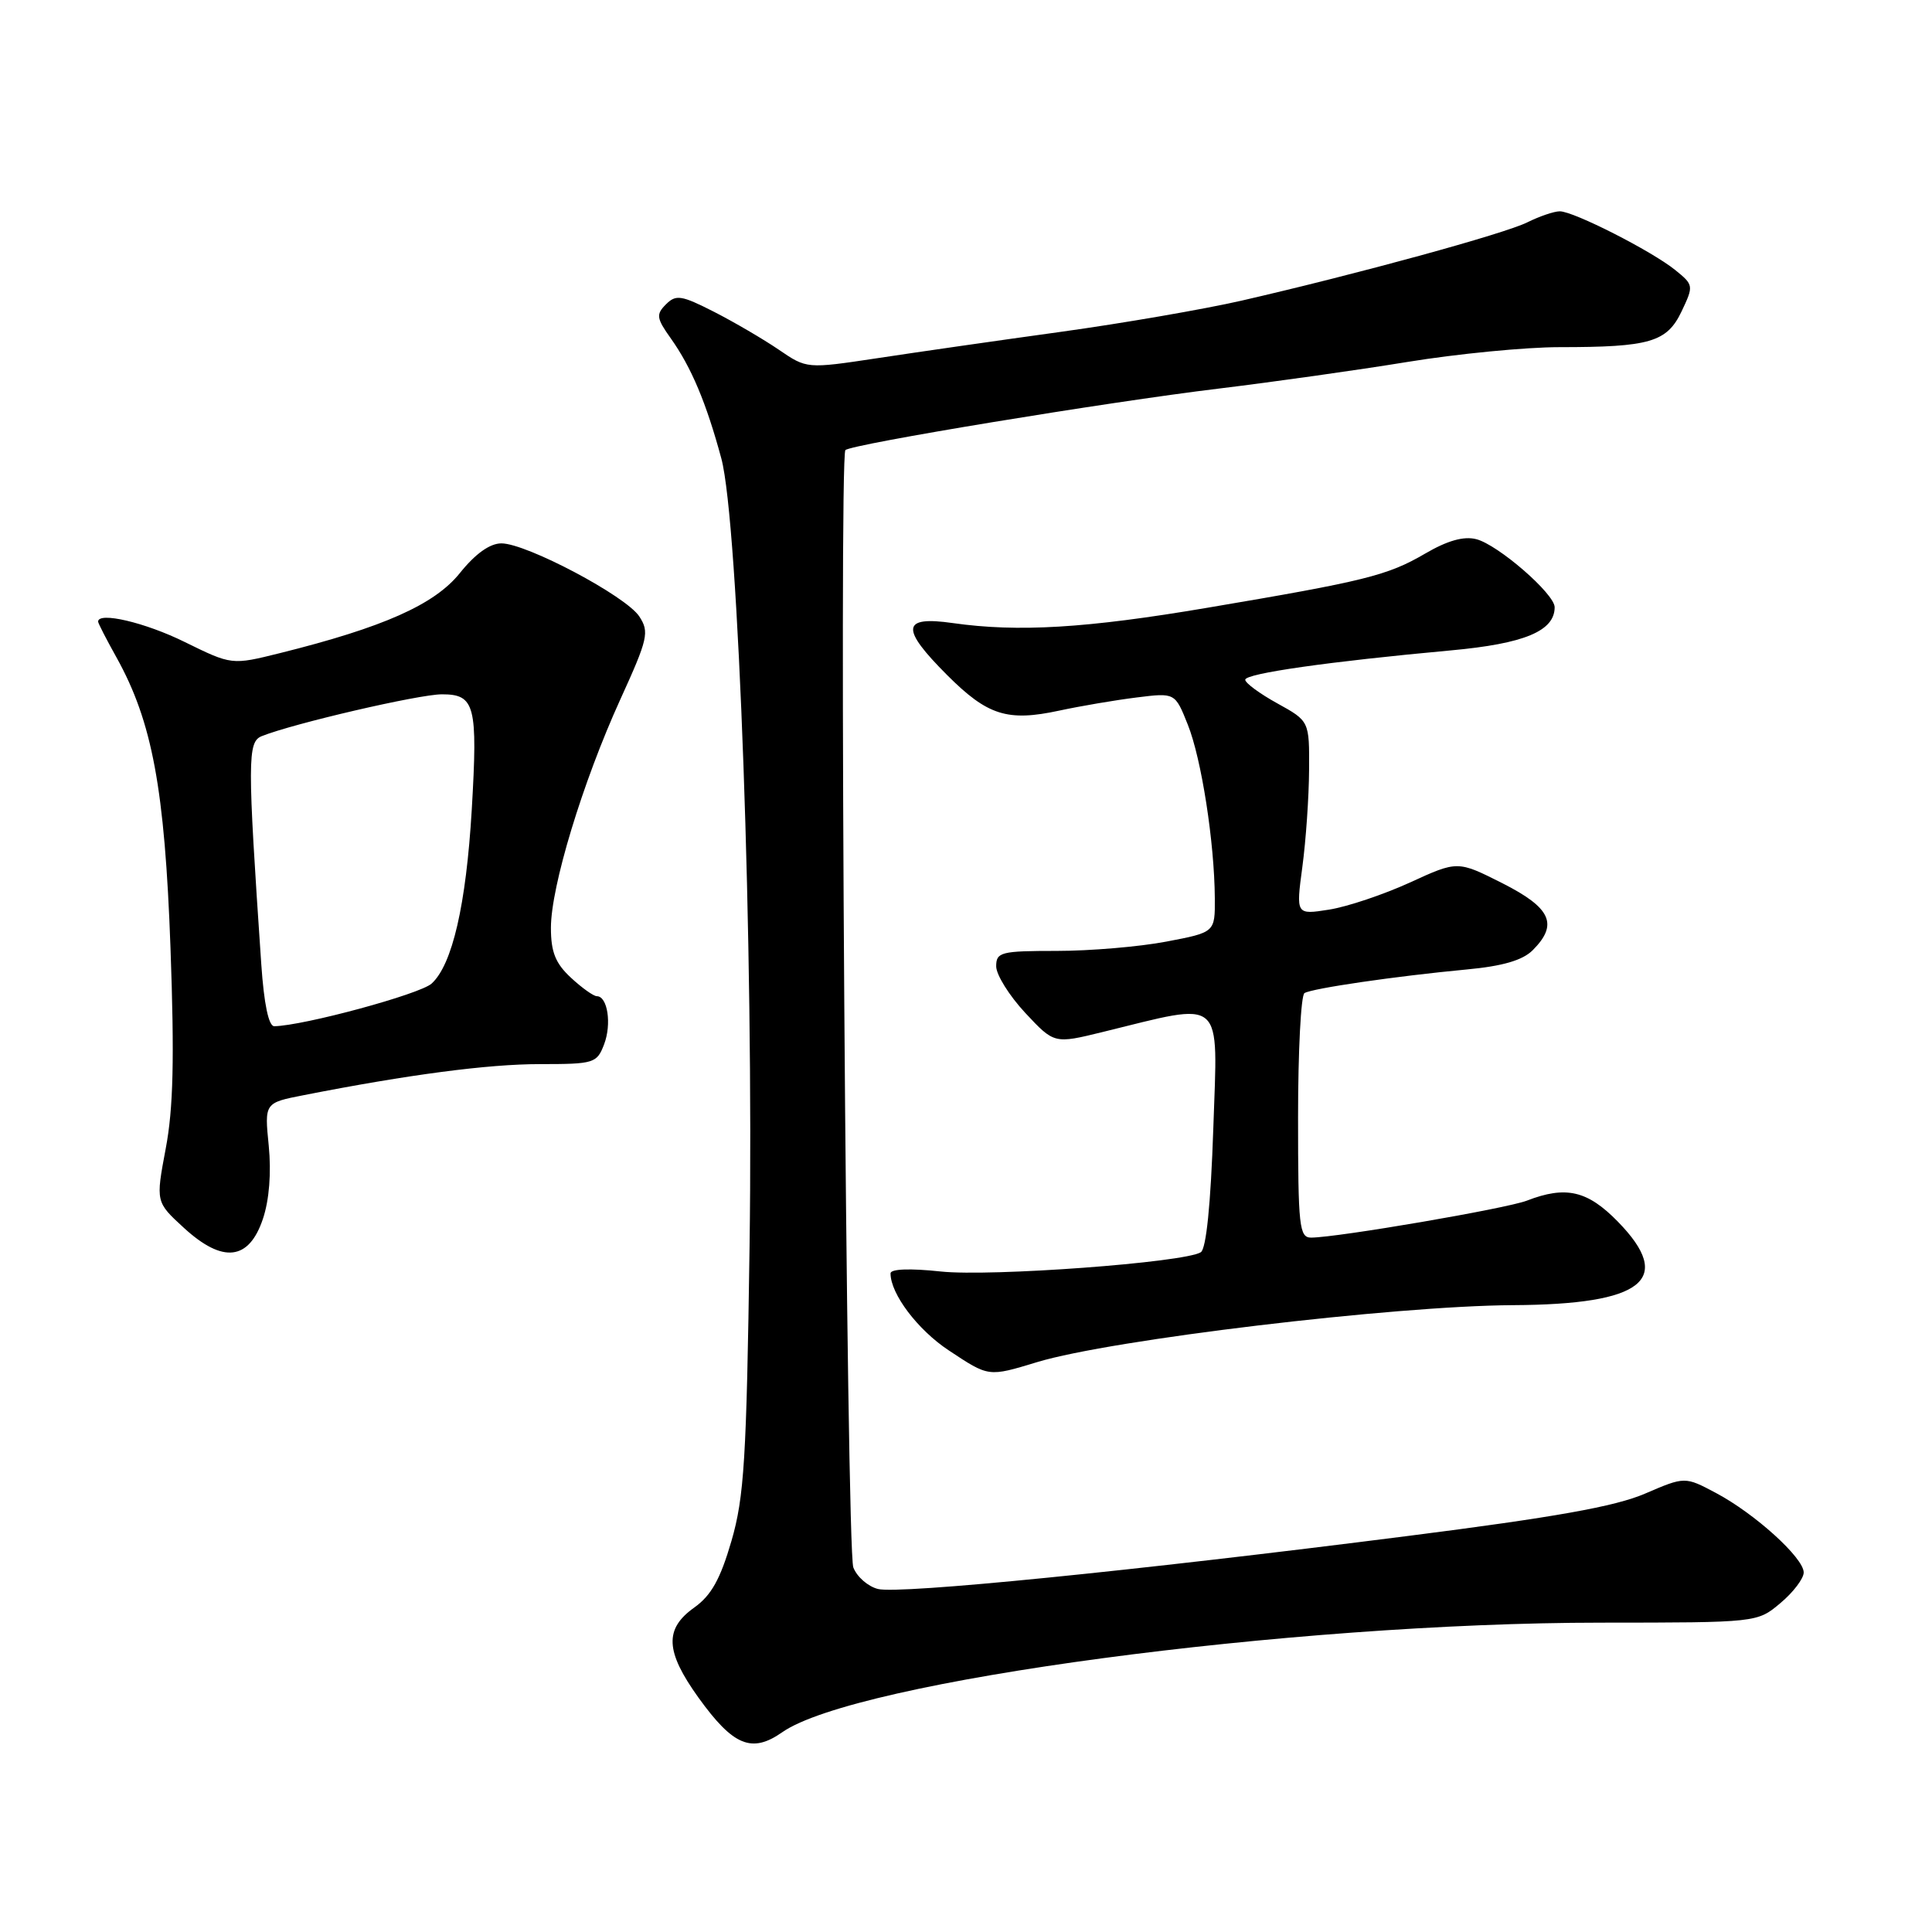 <?xml version="1.0" encoding="UTF-8" standalone="no"?>
<!DOCTYPE svg PUBLIC "-//W3C//DTD SVG 1.1//EN" "http://www.w3.org/Graphics/SVG/1.1/DTD/svg11.dtd" >
<svg xmlns="http://www.w3.org/2000/svg" xmlns:xlink="http://www.w3.org/1999/xlink" version="1.1" viewBox="0 0 256 256">
 <g >
 <path fill="currentColor"
d=" M 103.65 229.53 C 113.36 222.73 170.99 215.02 212.17 215.01 C 232.85 215.00 232.85 215.00 235.92 212.41 C 237.62 210.99 239.00 209.16 239.00 208.36 C 239.00 206.43 232.54 200.57 227.38 197.83 C 223.26 195.64 223.26 195.64 217.96 197.92 C 214.01 199.62 205.99 201.05 186.58 203.52 C 150.04 208.18 119.18 211.26 116.34 210.55 C 115.01 210.22 113.54 208.93 113.07 207.69 C 112.16 205.29 111.14 60.53 112.02 59.64 C 112.81 58.86 146.66 53.28 161.49 51.49 C 168.64 50.62 179.89 49.04 186.49 47.96 C 193.10 46.88 202.16 46.00 206.62 46.00 C 218.63 46.00 220.87 45.34 222.82 41.26 C 224.43 37.86 224.42 37.76 221.99 35.79 C 218.88 33.27 208.52 28.00 206.68 28.00 C 205.93 28.00 203.99 28.66 202.38 29.46 C 199.33 30.98 179.90 36.30 164.50 39.84 C 159.55 40.97 148.75 42.84 140.50 43.98 C 132.25 45.12 121.31 46.69 116.20 47.47 C 106.90 48.87 106.90 48.87 103.20 46.34 C 101.16 44.95 97.30 42.69 94.62 41.32 C 90.28 39.11 89.57 39.00 88.24 40.33 C 86.91 41.66 86.98 42.17 88.90 44.86 C 91.60 48.66 93.59 53.38 95.58 60.75 C 97.85 69.17 99.88 125.79 99.32 165.24 C 98.92 193.32 98.61 198.37 96.92 204.19 C 95.45 209.24 94.25 211.40 91.99 213.01 C 88.01 215.84 88.15 218.81 92.54 224.93 C 97.16 231.35 99.61 232.36 103.65 229.53 Z  M 137.45 180.48 C 147.25 177.51 184.67 173.03 200.47 172.94 C 217.77 172.85 221.89 169.57 214.38 161.88 C 210.35 157.75 207.49 157.09 202.32 159.09 C 199.60 160.14 177.31 163.96 173.75 163.99 C 172.16 164.00 172.00 162.58 172.00 148.06 C 172.00 139.29 172.38 131.88 172.85 131.59 C 173.88 130.96 184.93 129.35 194.34 128.46 C 199.11 128.02 201.76 127.24 203.09 125.91 C 206.52 122.48 205.53 120.30 199.07 117.03 C 193.14 114.04 193.14 114.04 186.82 116.94 C 183.34 118.53 178.52 120.15 176.11 120.53 C 171.72 121.22 171.72 121.22 172.57 114.86 C 173.04 111.36 173.44 105.59 173.46 102.03 C 173.50 95.55 173.50 95.55 169.25 93.20 C 166.91 91.91 165.00 90.50 165.00 90.07 C 165.00 89.24 176.09 87.66 192.26 86.18 C 201.98 85.29 206.00 83.62 206.00 80.46 C 206.00 78.69 198.48 72.16 195.60 71.44 C 193.94 71.02 191.77 71.64 188.83 73.36 C 183.86 76.26 180.89 77.00 159.99 80.53 C 143.94 83.25 134.90 83.79 126.25 82.56 C 119.46 81.59 119.28 83.23 125.51 89.46 C 130.86 94.81 133.49 95.64 140.36 94.16 C 143.19 93.55 147.79 92.77 150.60 92.42 C 155.70 91.78 155.70 91.78 157.39 96.02 C 159.20 100.54 160.92 111.59 160.97 119.02 C 161.00 123.54 161.00 123.54 154.53 124.77 C 150.97 125.45 144.44 126.00 140.03 126.00 C 132.62 126.00 132.00 126.16 132.00 128.04 C 132.00 129.16 133.73 131.93 135.84 134.20 C 139.69 138.32 139.69 138.32 146.09 136.75 C 162.42 132.75 161.36 131.83 160.77 149.50 C 160.43 159.59 159.83 165.49 159.11 165.93 C 156.90 167.30 131.29 169.19 124.66 168.48 C 120.56 168.04 118.00 168.14 118.00 168.73 C 118.00 171.45 121.60 176.21 125.71 178.93 C 131.06 182.47 130.92 182.46 137.45 180.48 Z  M 34.84 161.50 C 35.68 158.99 35.96 155.38 35.61 151.82 C 35.04 146.13 35.04 146.13 40.27 145.11 C 54.10 142.39 64.67 141.00 71.53 141.00 C 78.73 141.00 79.09 140.89 80.05 138.37 C 81.07 135.69 80.51 132.00 79.08 132.00 C 78.65 132.00 77.10 130.90 75.65 129.55 C 73.60 127.65 73.00 126.15 73.00 122.94 C 73.00 117.48 77.19 103.68 82.18 92.71 C 85.87 84.62 86.06 83.75 84.71 81.68 C 82.94 78.98 69.76 72.00 66.44 72.00 C 64.91 72.00 62.99 73.37 60.93 75.94 C 57.57 80.12 50.79 83.13 37.10 86.54 C 30.71 88.13 30.71 88.13 24.48 85.07 C 19.24 82.48 13.00 81.02 13.00 82.37 C 13.00 82.58 14.10 84.72 15.44 87.12 C 20.17 95.63 21.83 104.52 22.59 125.57 C 23.12 140.22 22.97 146.88 21.96 152.19 C 20.63 159.27 20.63 159.27 24.37 162.70 C 29.53 167.43 32.99 167.03 34.84 161.50 Z  M 34.62 127.75 C 32.78 100.72 32.78 98.30 34.69 97.54 C 38.89 95.86 55.52 92.00 58.56 92.00 C 62.94 92.00 63.32 93.46 62.51 107.29 C 61.76 119.92 59.93 127.84 57.19 130.33 C 55.63 131.74 40.24 135.91 36.34 135.98 C 35.60 135.99 34.98 133.04 34.62 127.75 Z "/>
</g>
</svg>
